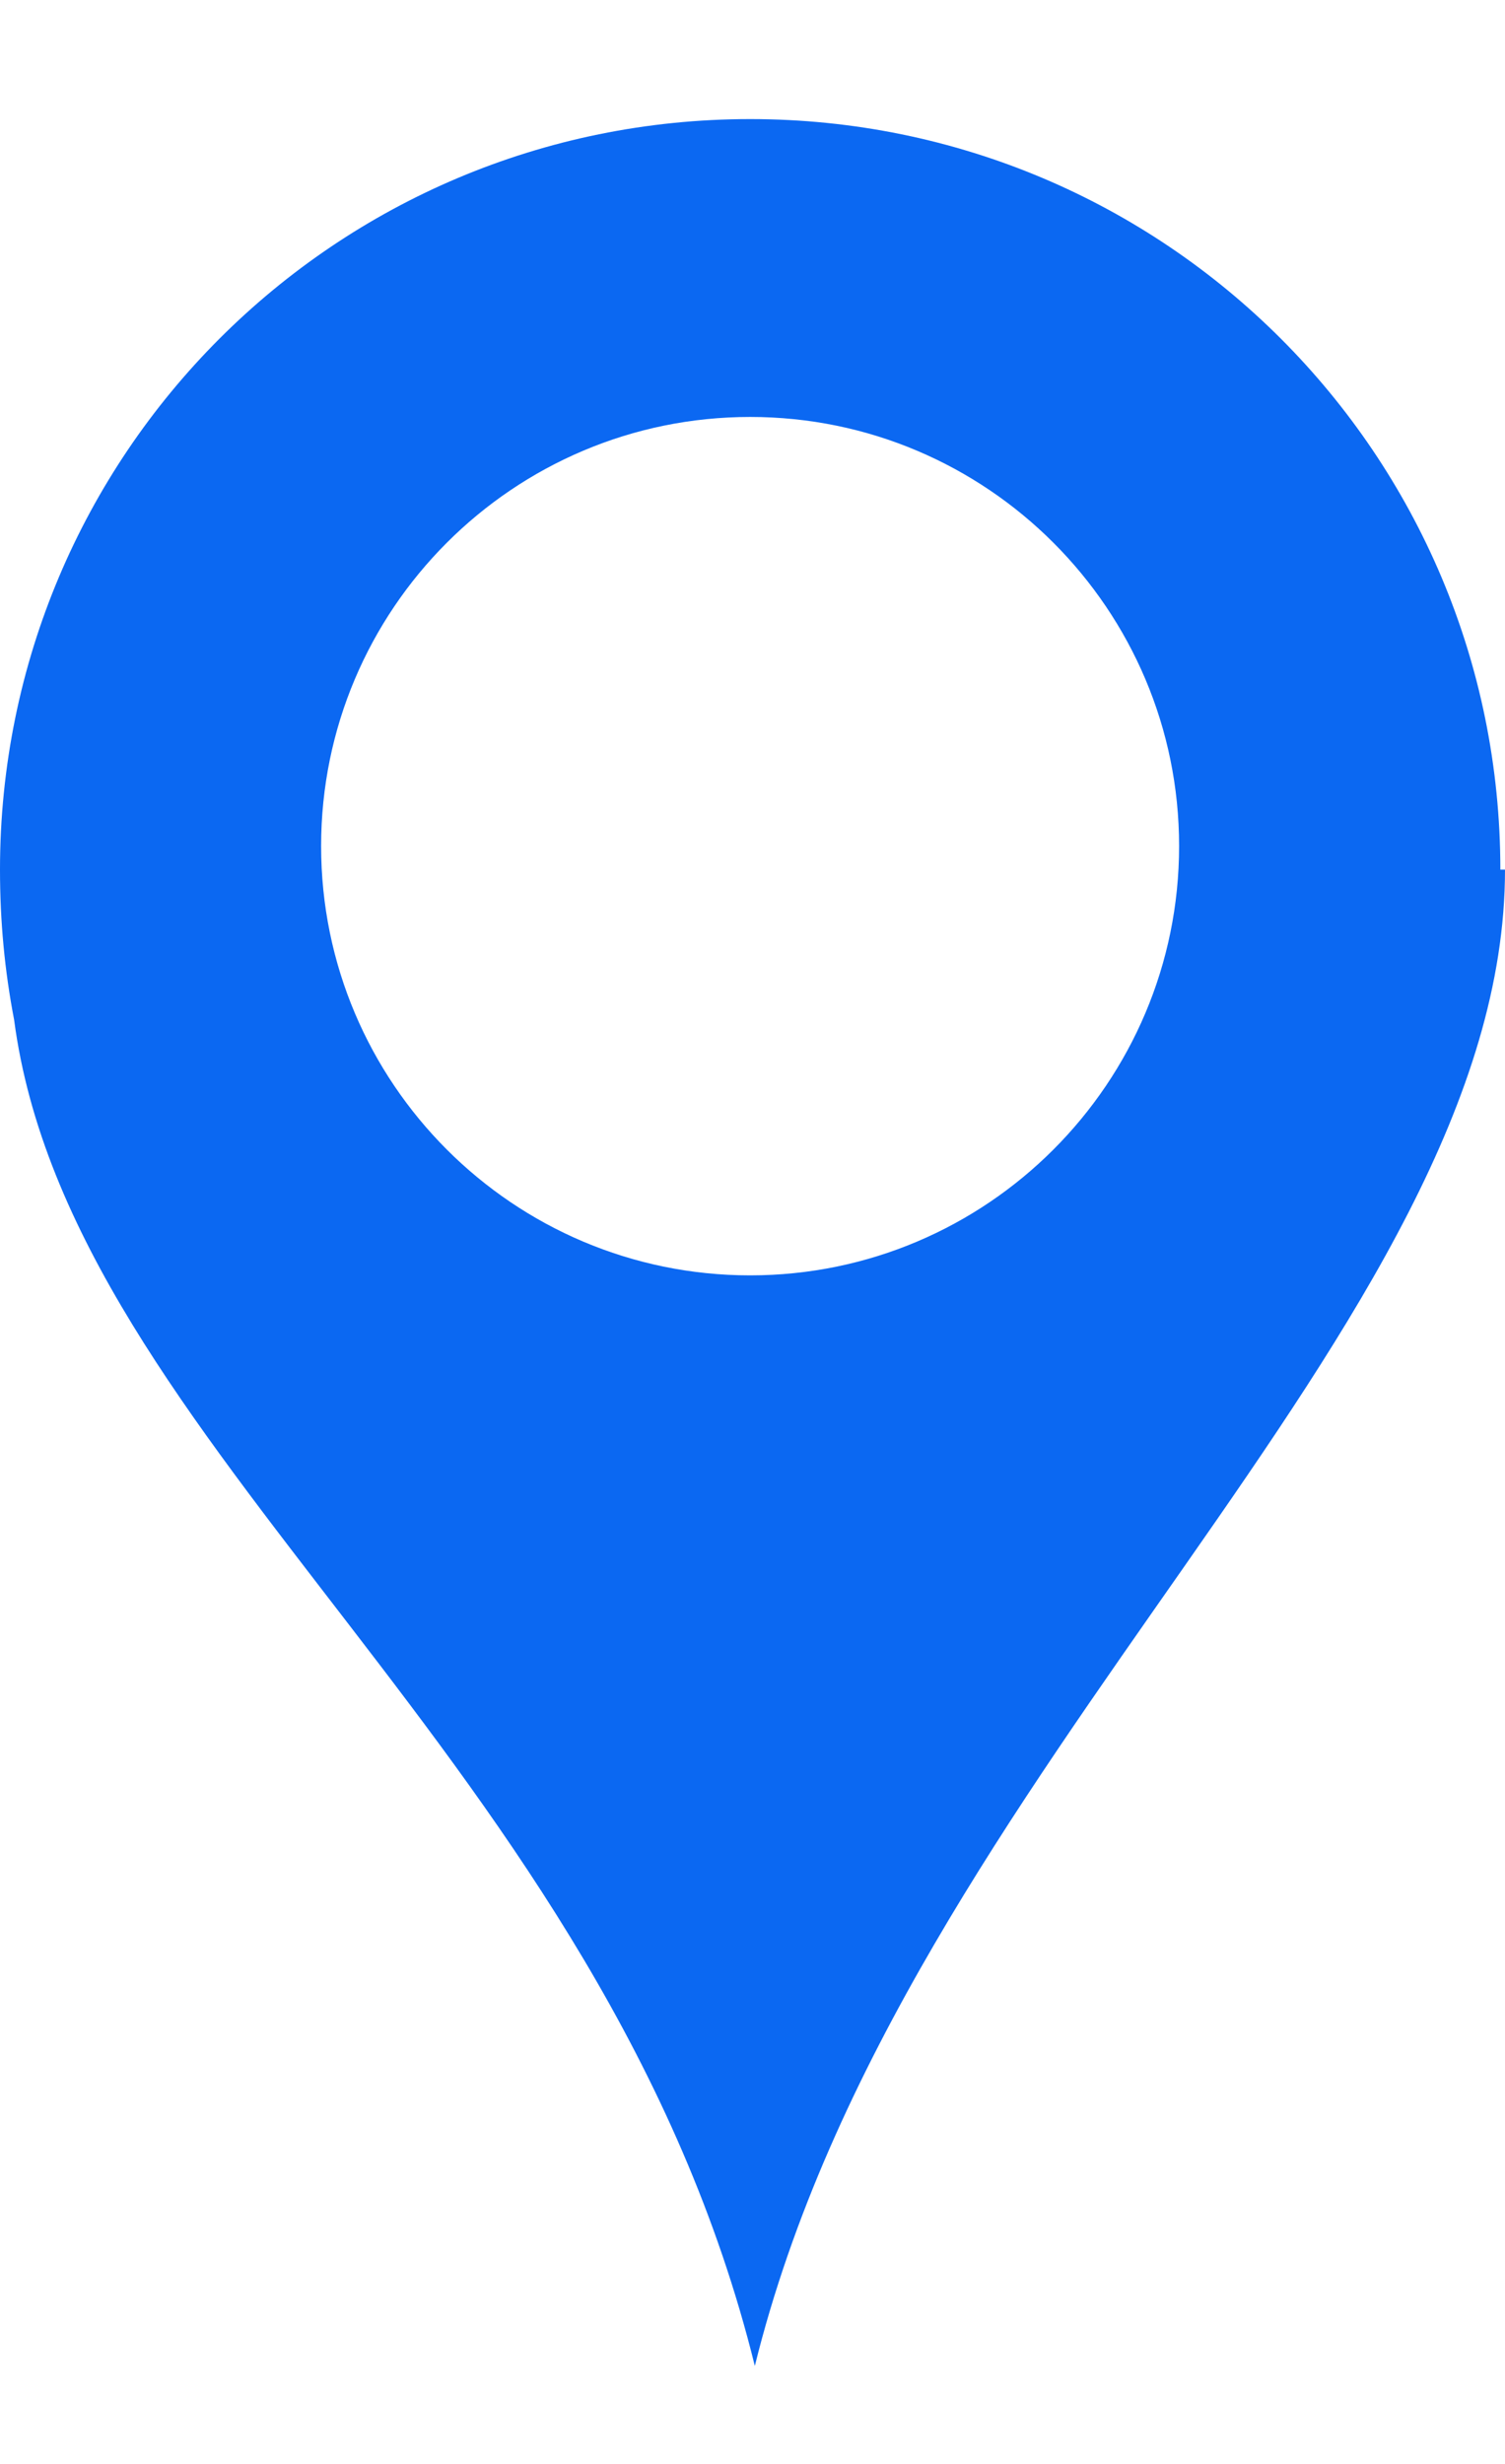 <svg width="11" height="18" viewBox="0 0 11 18" fill="none" xmlns="http://www.w3.org/2000/svg">
<path d="M5.483 0.87C2.45 0.87 0 3.32 0 6.353C0 6.73 0.034 7.09 0.103 7.449C0.514 10.568 4.421 12.847 5.517 17.284C6.597 12.915 11 9.694 11 6.353H10.966C10.966 3.32 8.516 0.87 5.483 0.87ZM5.483 3.046C7.213 3.046 8.618 4.451 8.618 6.181C8.618 7.912 7.213 9.317 5.483 9.317C3.752 9.317 2.347 7.912 2.347 6.181C2.347 4.451 3.752 3.046 5.483 3.046Z" fill="#0B68F2"/>
</svg>
